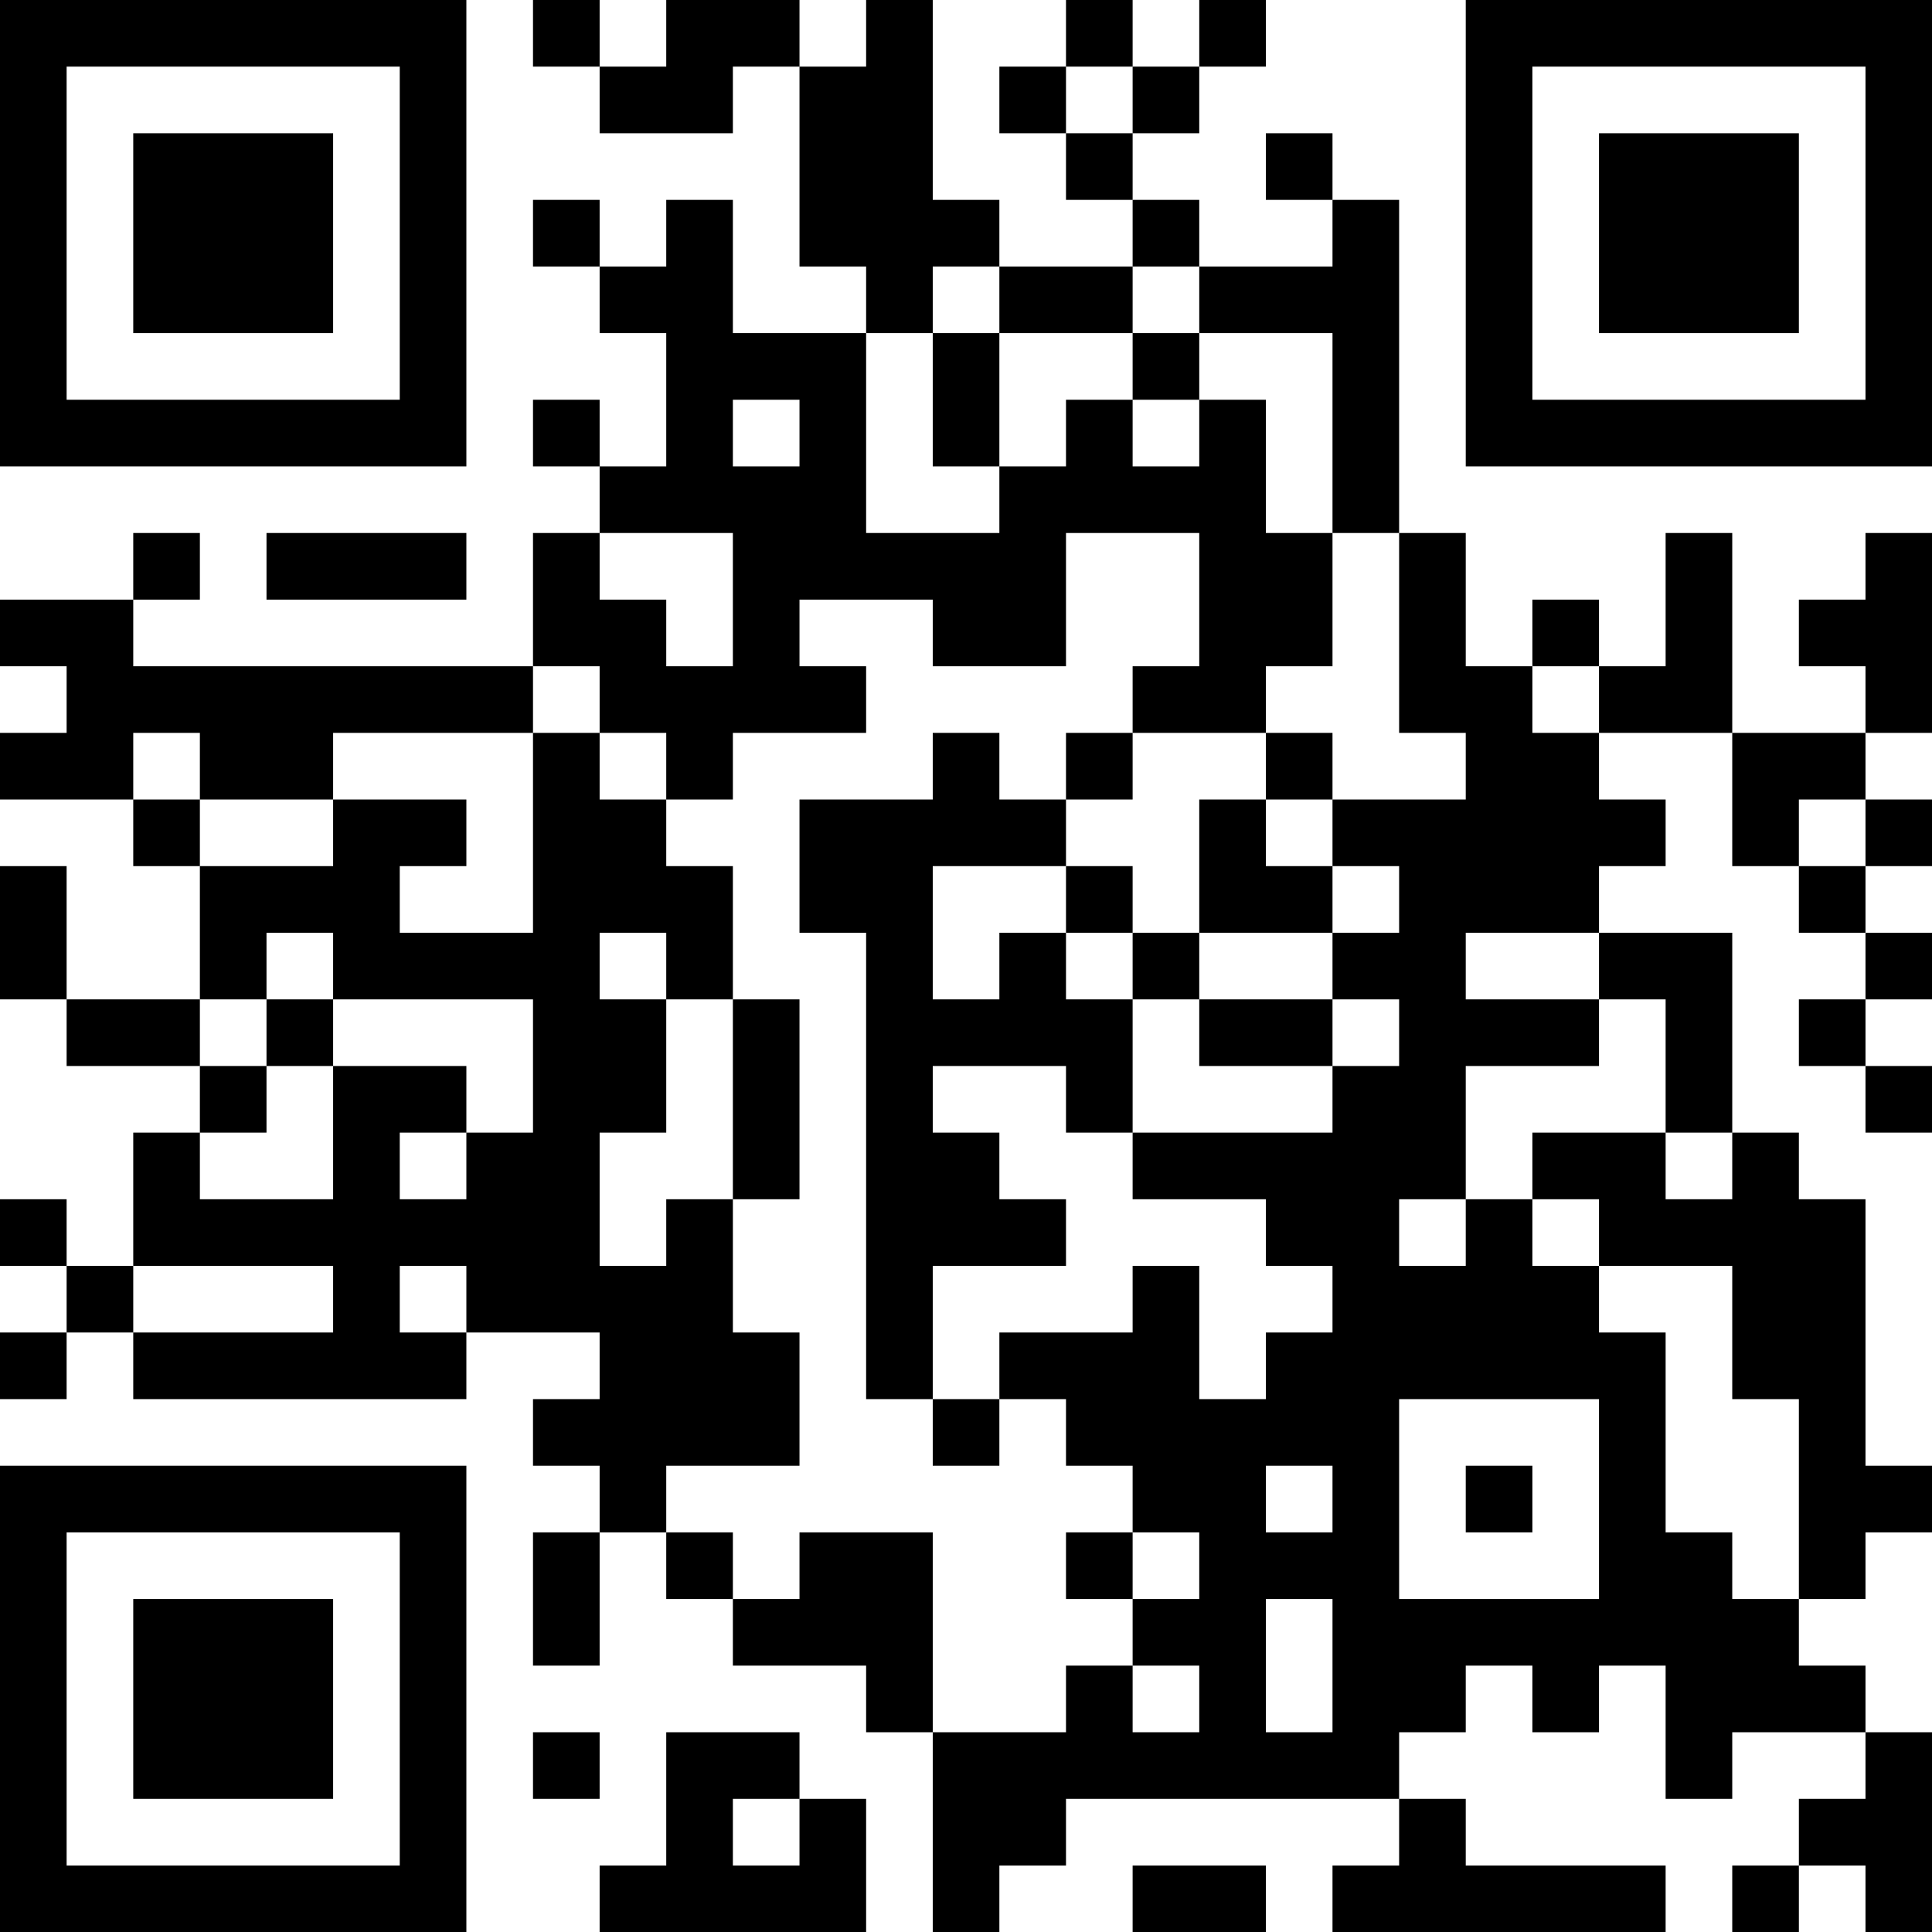 <?xml version="1.0" encoding="UTF-8"?>
<svg xmlns="http://www.w3.org/2000/svg" version="1.1" width="200" height="200" viewBox="0 0 200 200"><rect x="0" y="0" width="200" height="200" fill="#ffffff"/><g transform="scale(6.897)"><g transform="translate(0,0)"><path fill-rule="evenodd" d="M8 0L8 1L9 1L9 2L11 2L11 1L12 1L12 4L13 4L13 5L11 5L11 3L10 3L10 4L9 4L9 3L8 3L8 4L9 4L9 5L10 5L10 7L9 7L9 6L8 6L8 7L9 7L9 8L8 8L8 10L2 10L2 9L3 9L3 8L2 8L2 9L0 9L0 10L1 10L1 11L0 11L0 12L2 12L2 13L3 13L3 15L1 15L1 13L0 13L0 15L1 15L1 16L3 16L3 17L2 17L2 19L1 19L1 18L0 18L0 19L1 19L1 20L0 20L0 21L1 21L1 20L2 20L2 21L7 21L7 20L9 20L9 21L8 21L8 22L9 22L9 23L8 23L8 25L9 25L9 23L10 23L10 24L11 24L11 25L13 25L13 26L14 26L14 29L15 29L15 28L16 28L16 27L21 27L21 28L20 28L20 29L25 29L25 28L22 28L22 27L21 27L21 26L22 26L22 25L23 25L23 26L24 26L24 25L25 25L25 27L26 27L26 26L28 26L28 27L27 27L27 28L26 28L26 29L27 29L27 28L28 28L28 29L29 29L29 26L28 26L28 25L27 25L27 24L28 24L28 23L29 23L29 22L28 22L28 18L27 18L27 17L26 17L26 14L24 14L24 13L25 13L25 12L24 12L24 11L26 11L26 13L27 13L27 14L28 14L28 15L27 15L27 16L28 16L28 17L29 17L29 16L28 16L28 15L29 15L29 14L28 14L28 13L29 13L29 12L28 12L28 11L29 11L29 8L28 8L28 9L27 9L27 10L28 10L28 11L26 11L26 8L25 8L25 10L24 10L24 9L23 9L23 10L22 10L22 8L21 8L21 3L20 3L20 2L19 2L19 3L20 3L20 4L18 4L18 3L17 3L17 2L18 2L18 1L19 1L19 0L18 0L18 1L17 1L17 0L16 0L16 1L15 1L15 2L16 2L16 3L17 3L17 4L15 4L15 3L14 3L14 0L13 0L13 1L12 1L12 0L10 0L10 1L9 1L9 0ZM16 1L16 2L17 2L17 1ZM14 4L14 5L13 5L13 8L15 8L15 7L16 7L16 6L17 6L17 7L18 7L18 6L19 6L19 8L20 8L20 10L19 10L19 11L17 11L17 10L18 10L18 8L16 8L16 10L14 10L14 9L12 9L12 10L13 10L13 11L11 11L11 12L10 12L10 11L9 11L9 10L8 10L8 11L5 11L5 12L3 12L3 11L2 11L2 12L3 12L3 13L5 13L5 12L7 12L7 13L6 13L6 14L8 14L8 11L9 11L9 12L10 12L10 13L11 13L11 15L10 15L10 14L9 14L9 15L10 15L10 17L9 17L9 19L10 19L10 18L11 18L11 20L12 20L12 22L10 22L10 23L11 23L11 24L12 24L12 23L14 23L14 26L16 26L16 25L17 25L17 26L18 26L18 25L17 25L17 24L18 24L18 23L17 23L17 22L16 22L16 21L15 21L15 20L17 20L17 19L18 19L18 21L19 21L19 20L20 20L20 19L19 19L19 18L17 18L17 17L20 17L20 16L21 16L21 15L20 15L20 14L21 14L21 13L20 13L20 12L22 12L22 11L21 11L21 8L20 8L20 5L18 5L18 4L17 4L17 5L15 5L15 4ZM14 5L14 7L15 7L15 5ZM17 5L17 6L18 6L18 5ZM11 6L11 7L12 7L12 6ZM4 8L4 9L7 9L7 8ZM9 8L9 9L10 9L10 10L11 10L11 8ZM23 10L23 11L24 11L24 10ZM14 11L14 12L12 12L12 14L13 14L13 21L14 21L14 22L15 22L15 21L14 21L14 19L16 19L16 18L15 18L15 17L14 17L14 16L16 16L16 17L17 17L17 15L18 15L18 16L20 16L20 15L18 15L18 14L20 14L20 13L19 13L19 12L20 12L20 11L19 11L19 12L18 12L18 14L17 14L17 13L16 13L16 12L17 12L17 11L16 11L16 12L15 12L15 11ZM27 12L27 13L28 13L28 12ZM14 13L14 15L15 15L15 14L16 14L16 15L17 15L17 14L16 14L16 13ZM4 14L4 15L3 15L3 16L4 16L4 17L3 17L3 18L5 18L5 16L7 16L7 17L6 17L6 18L7 18L7 17L8 17L8 15L5 15L5 14ZM22 14L22 15L24 15L24 16L22 16L22 18L21 18L21 19L22 19L22 18L23 18L23 19L24 19L24 20L25 20L25 23L26 23L26 24L27 24L27 21L26 21L26 19L24 19L24 18L23 18L23 17L25 17L25 18L26 18L26 17L25 17L25 15L24 15L24 14ZM4 15L4 16L5 16L5 15ZM11 15L11 18L12 18L12 15ZM2 19L2 20L5 20L5 19ZM6 19L6 20L7 20L7 19ZM21 21L21 24L24 24L24 21ZM19 22L19 23L20 23L20 22ZM22 22L22 23L23 23L23 22ZM16 23L16 24L17 24L17 23ZM19 24L19 26L20 26L20 24ZM8 26L8 27L9 27L9 26ZM10 26L10 28L9 28L9 29L13 29L13 27L12 27L12 26ZM11 27L11 28L12 28L12 27ZM17 28L17 29L19 29L19 28ZM0 0L0 7L7 7L7 0ZM1 1L1 6L6 6L6 1ZM2 2L2 5L5 5L5 2ZM22 0L22 7L29 7L29 0ZM23 1L23 6L28 6L28 1ZM24 2L24 5L27 5L27 2ZM0 22L0 29L7 29L7 22ZM1 23L1 28L6 28L6 23ZM2 24L2 27L5 27L5 24Z" fill="#000000"/></g></g></svg>
